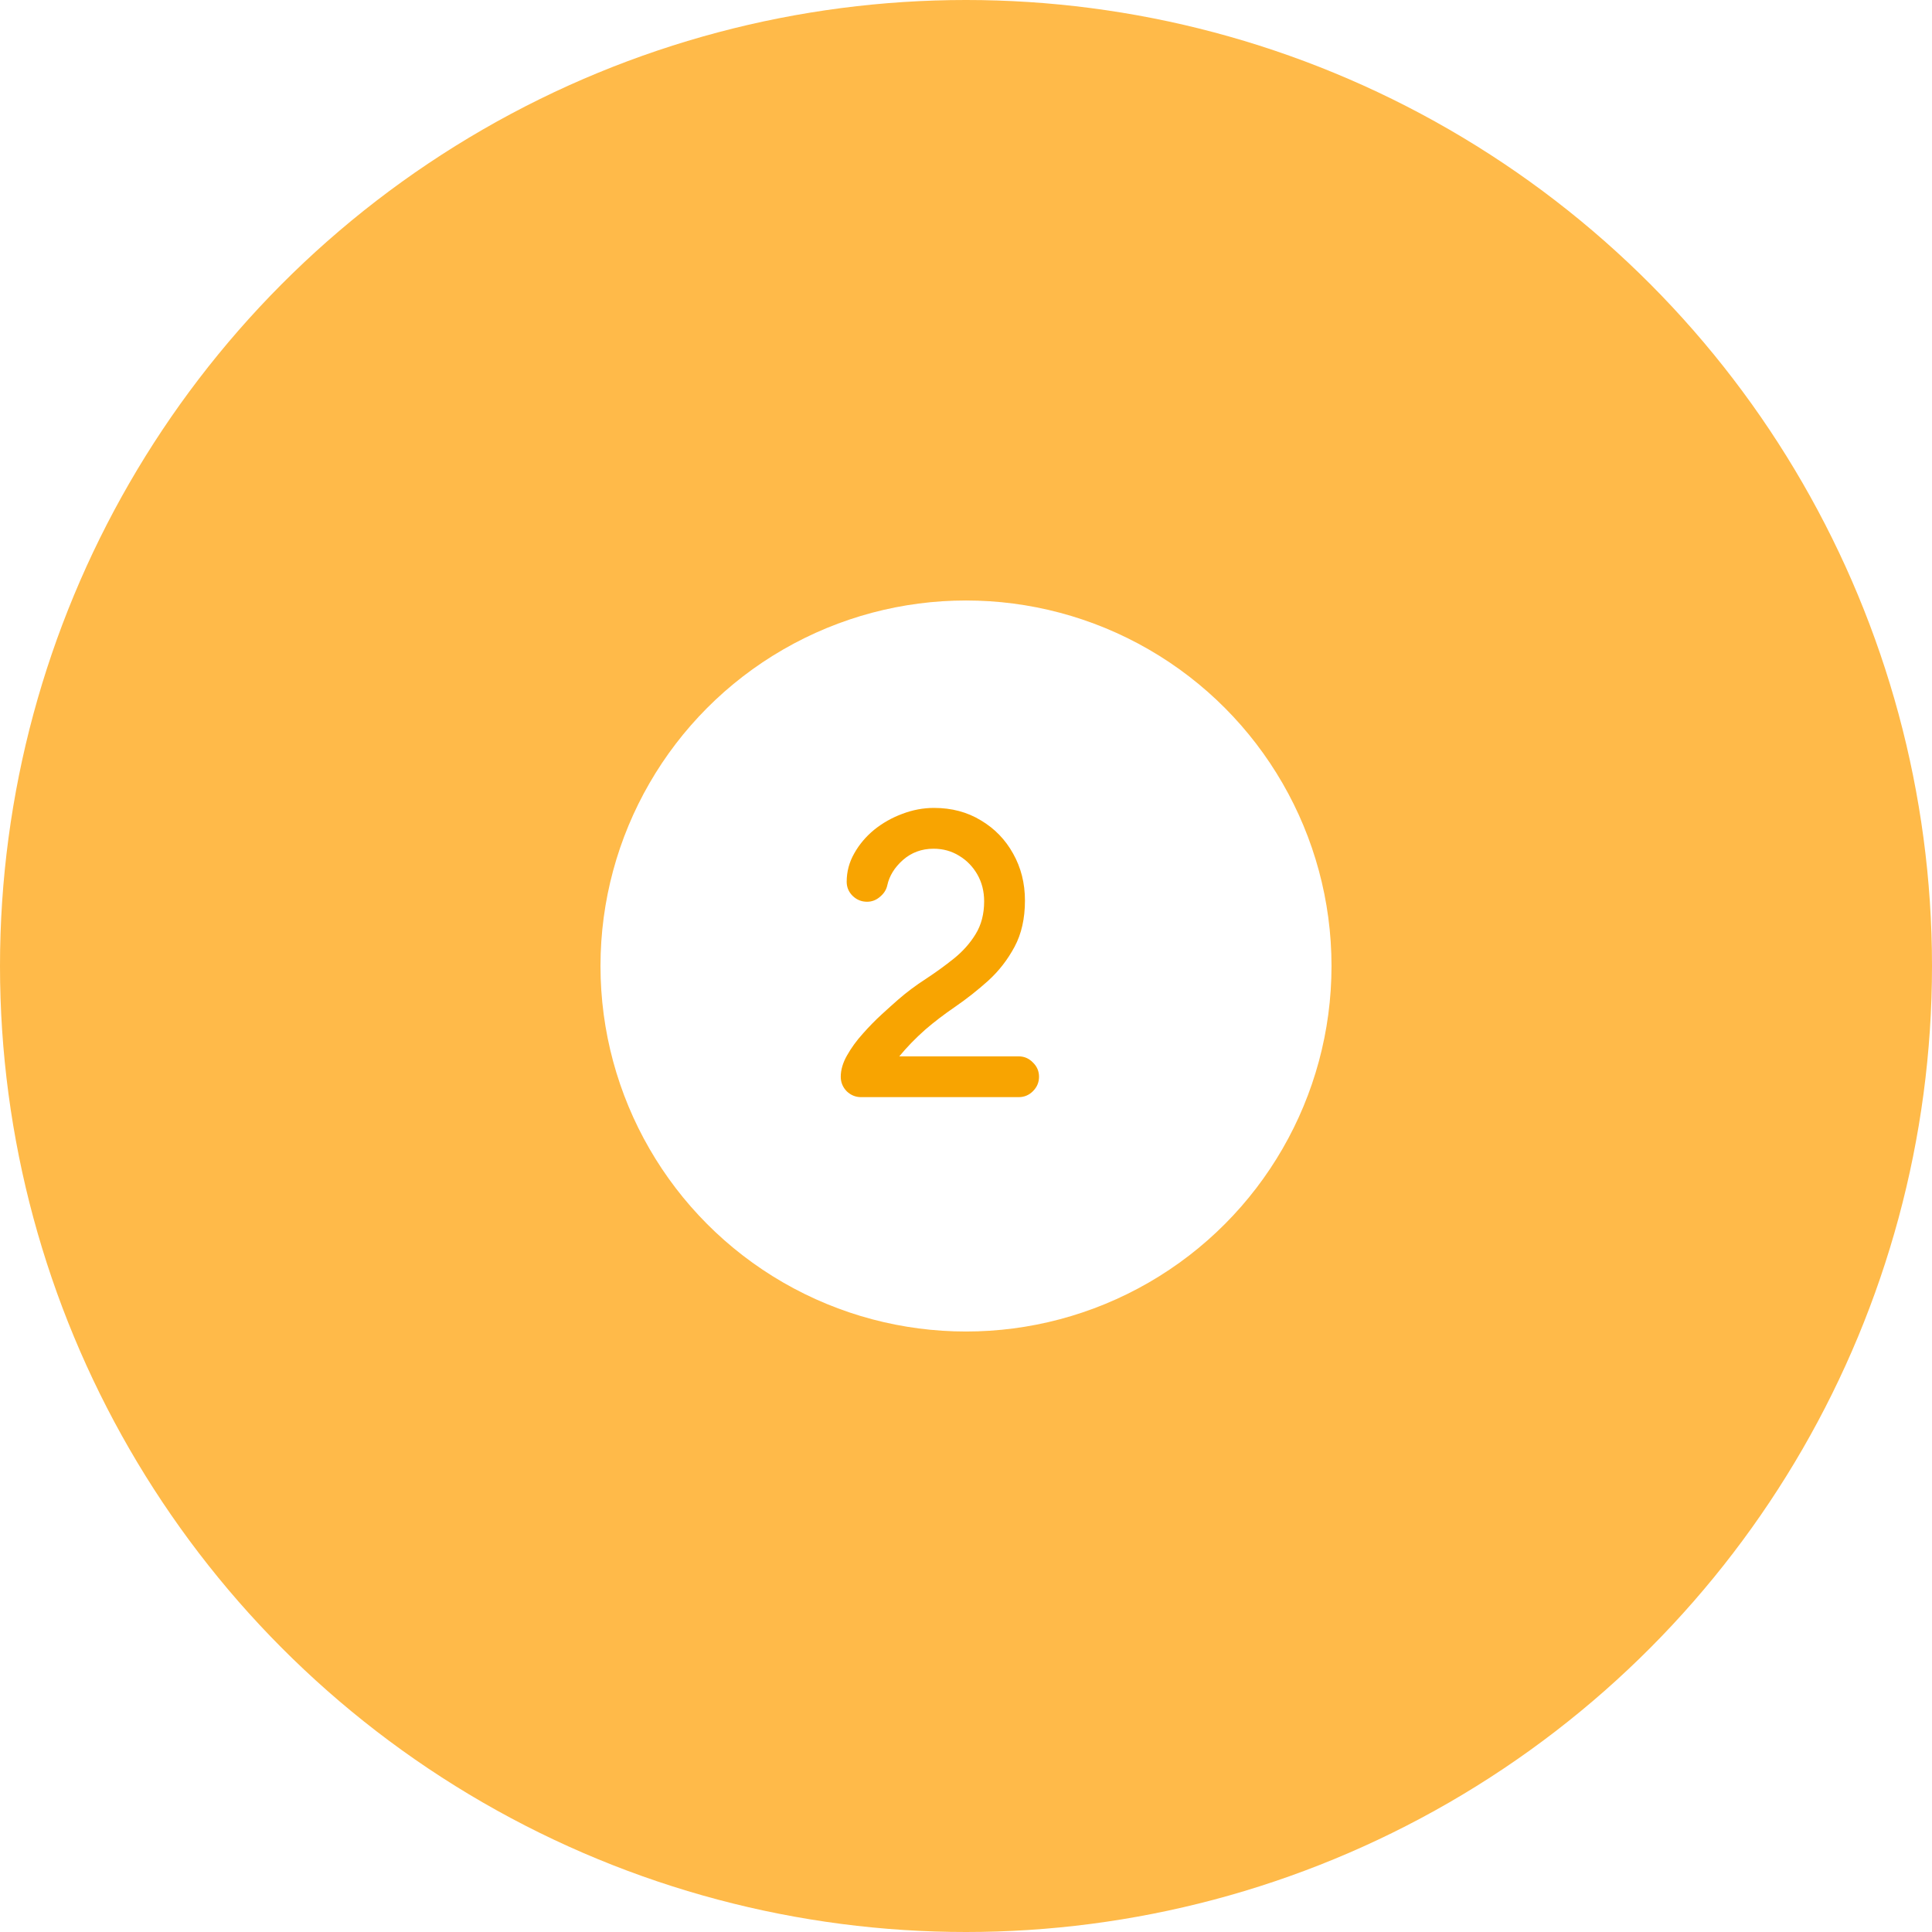 <svg width="74" height="74" viewBox="0 0 74 74" fill="none" xmlns="http://www.w3.org/2000/svg">
<circle cx="37" cy="37" r="37" fill="#FFBA49"/>
<rect width="28" height="28" transform="translate(23 23)" fill="#FFBA49"/>
<circle cx="37" cy="37" r="14" fill="white"/>
<g filter="url(#filter0_d_425_8298)">
<path d="M32.984 42.023C32.771 42.023 32.586 41.948 32.43 41.797C32.279 41.641 32.203 41.456 32.203 41.242C32.203 40.977 32.284 40.703 32.445 40.422C32.607 40.135 32.807 39.859 33.047 39.594C33.286 39.323 33.529 39.075 33.773 38.852C34.018 38.628 34.224 38.443 34.391 38.297C34.719 38.01 35.073 37.745 35.453 37.5C35.833 37.25 36.193 36.99 36.531 36.719C36.875 36.443 37.154 36.13 37.367 35.781C37.586 35.427 37.695 35.008 37.695 34.523C37.695 34.143 37.609 33.802 37.438 33.5C37.266 33.198 37.034 32.958 36.742 32.781C36.45 32.599 36.122 32.508 35.758 32.508C35.305 32.508 34.914 32.651 34.586 32.938C34.263 33.224 34.062 33.55 33.984 33.914C33.948 34.081 33.854 34.227 33.703 34.352C33.557 34.477 33.393 34.539 33.211 34.539C32.997 34.539 32.812 34.464 32.656 34.312C32.505 34.161 32.43 33.982 32.43 33.773C32.43 33.388 32.526 33.026 32.719 32.688C32.911 32.344 33.167 32.042 33.484 31.781C33.807 31.521 34.167 31.318 34.562 31.172C34.958 31.021 35.362 30.945 35.773 30.945C36.45 30.945 37.05 31.104 37.57 31.422C38.096 31.734 38.508 32.159 38.805 32.695C39.107 33.232 39.258 33.831 39.258 34.492C39.258 35.18 39.125 35.771 38.859 36.266C38.594 36.76 38.258 37.193 37.852 37.562C37.445 37.927 37.026 38.258 36.594 38.555C36.161 38.852 35.776 39.146 35.438 39.438C35.062 39.771 34.732 40.112 34.445 40.461H39.016C39.229 40.461 39.411 40.539 39.562 40.695C39.719 40.846 39.797 41.029 39.797 41.242C39.797 41.456 39.719 41.641 39.562 41.797C39.411 41.948 39.229 42.023 39.016 42.023H32.984Z" fill="#F8A401"/>
</g>
<defs>
<filter id="filter0_d_425_8298" x="19.203" y="17.945" width="33.594" height="37.078" filterUnits="userSpaceOnUse" color-interpolation-filters="sRGB">
<feFlood flood-opacity="0" result="BackgroundImageFix"/>
<feColorMatrix in="SourceAlpha" type="matrix" values="0 0 0 0 0 0 0 0 0 0 0 0 0 0 0 0 0 0 127 0" result="hardAlpha"/>
<feOffset/>
<feGaussianBlur stdDeviation="6.5"/>
<feComposite in2="hardAlpha" operator="out"/>
<feColorMatrix type="matrix" values="0 0 0 0 0 0 0 0 0 0 0 0 0 0 0 0 0 0 0.25 0"/>
<feBlend mode="normal" in2="BackgroundImageFix" result="effect1_dropShadow_425_8298"/>
<feBlend mode="normal" in="SourceGraphic" in2="effect1_dropShadow_425_8298" result="shape"/>
</filter>
</defs>
</svg>
